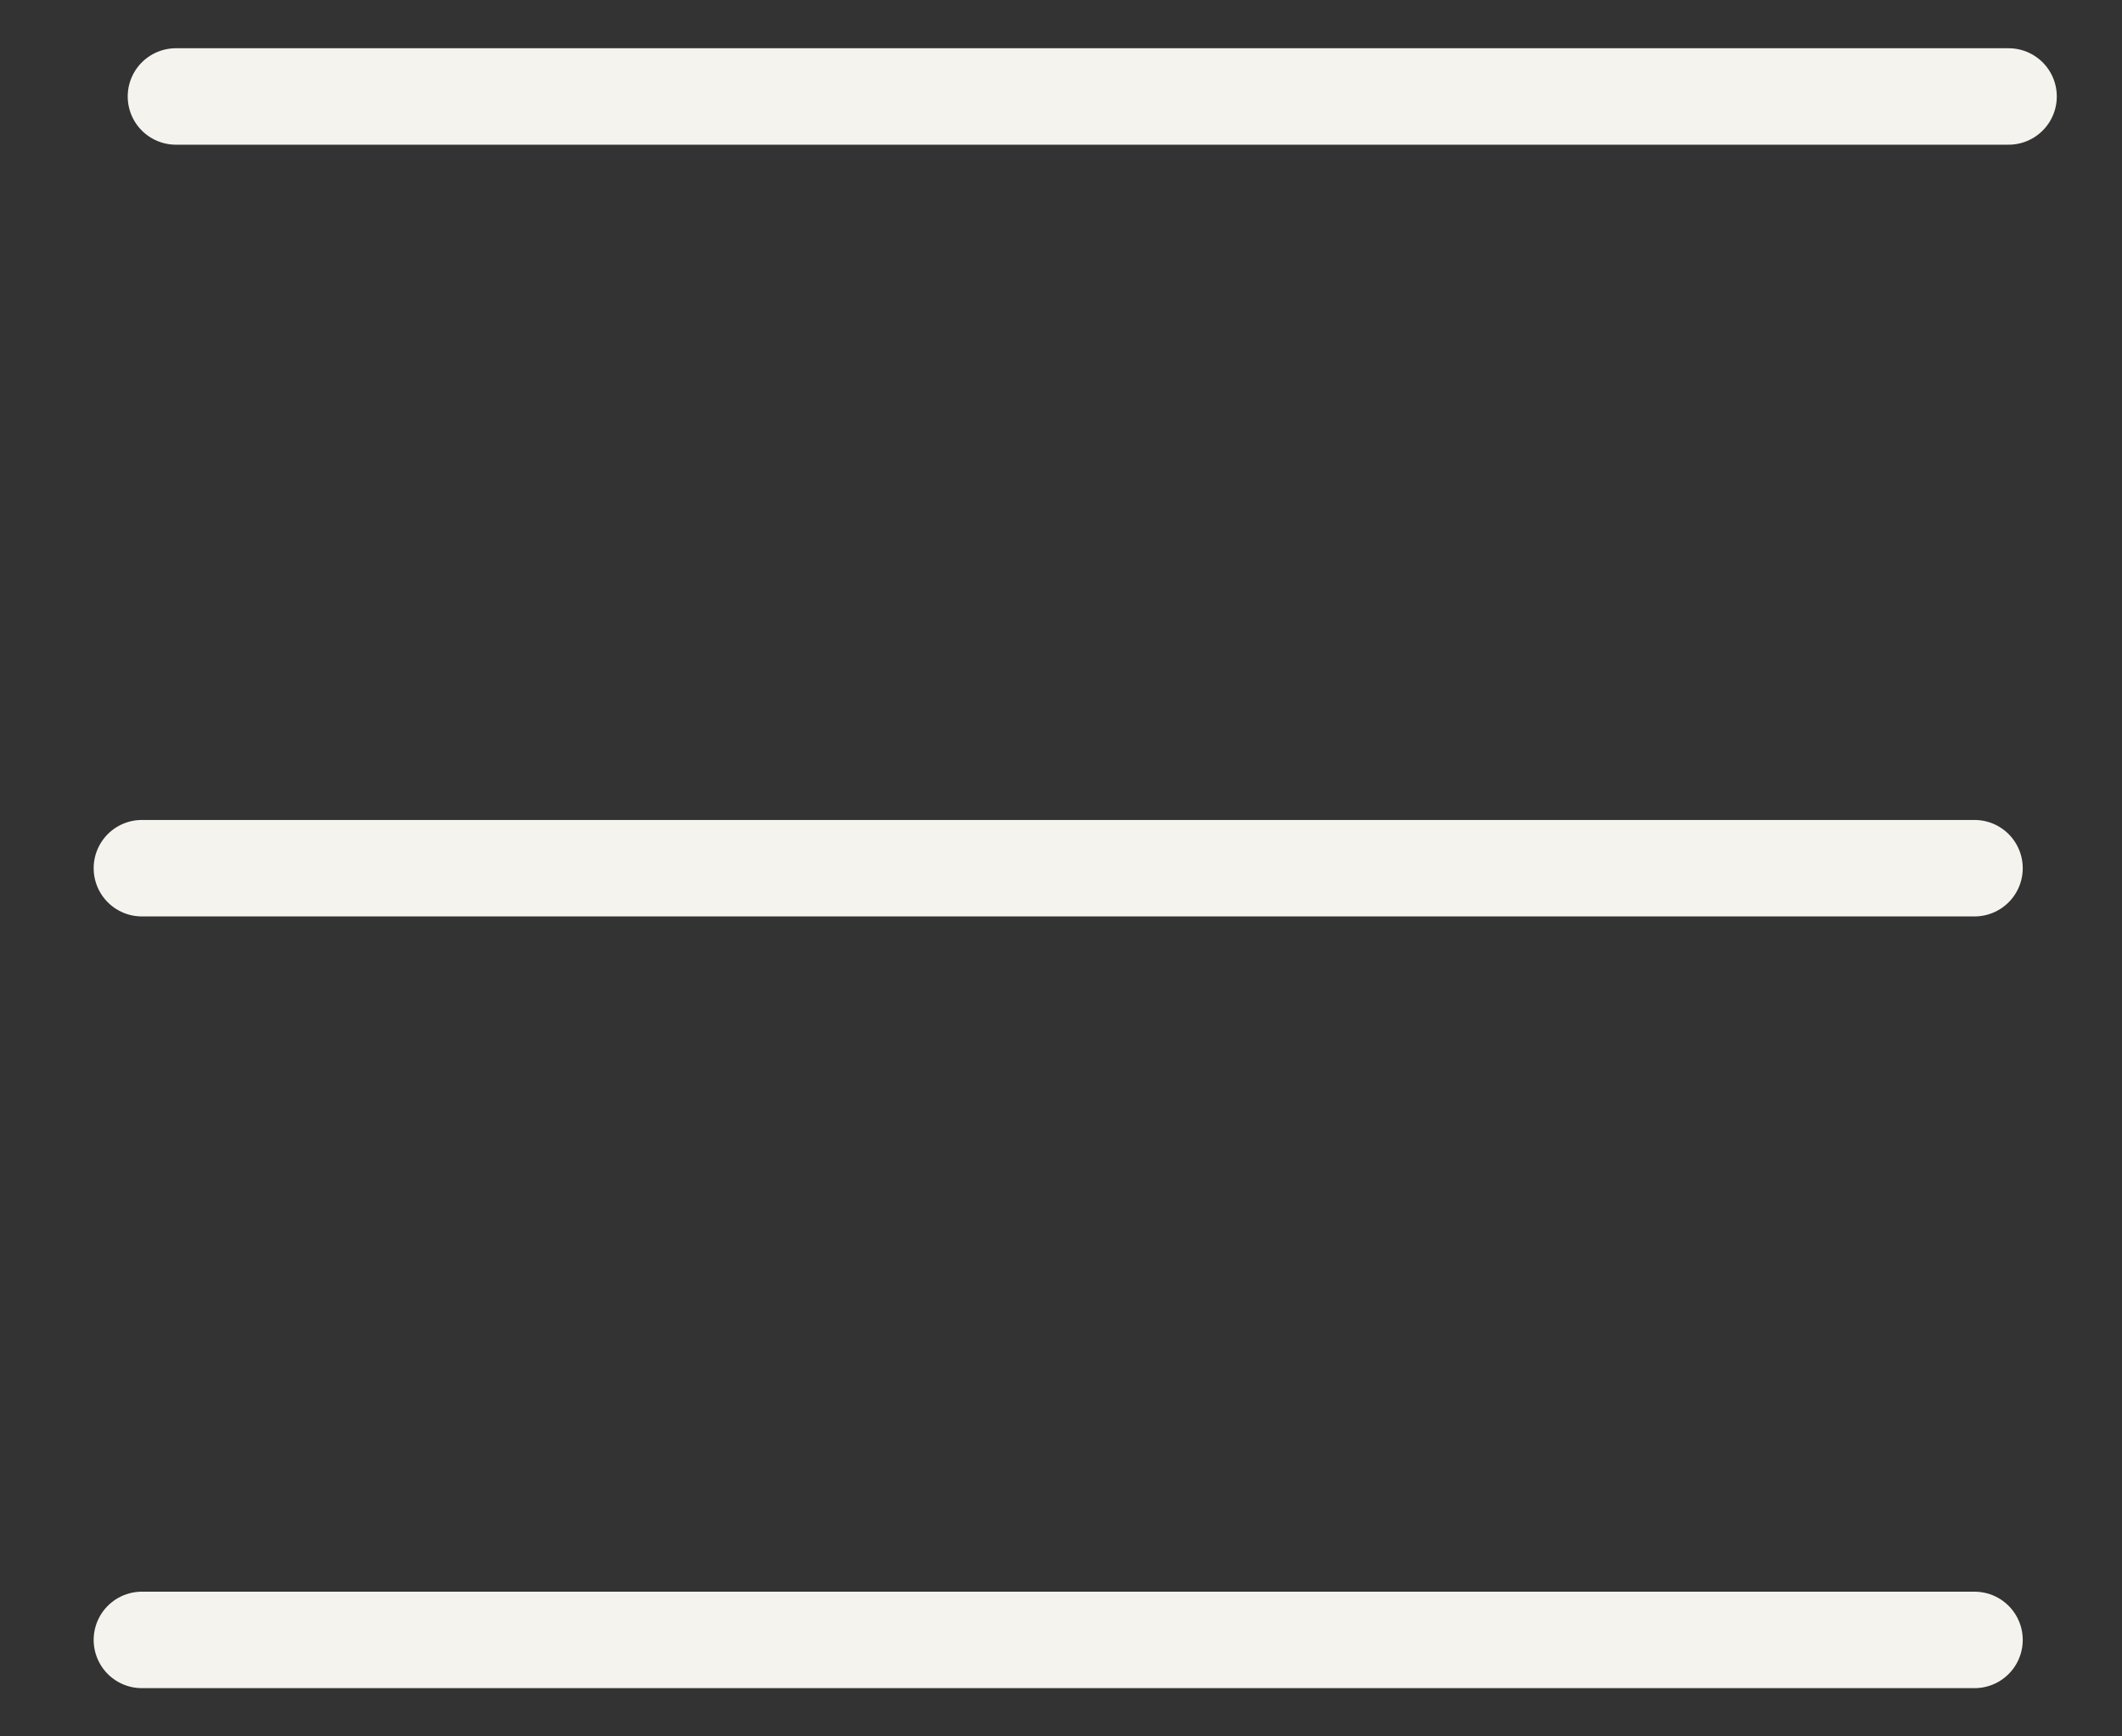 <svg width="22" height="18" viewBox="0 0 22 18" fill="none" xmlns="http://www.w3.org/2000/svg">
<rect x="0" y="0" width="22" height="18" fill="#333333" stroke="none"/>
<path d="M1.824 1H20.824" stroke="#F4F3ED" stroke-linecap="round"/>
<path d="M1.471 17L20.471 17" stroke="#F4F3ED" stroke-linecap="round"/>
<path d="M1.471 9L20.471 9" stroke="#F4F3ED" stroke-linecap="round"/>
</svg>
